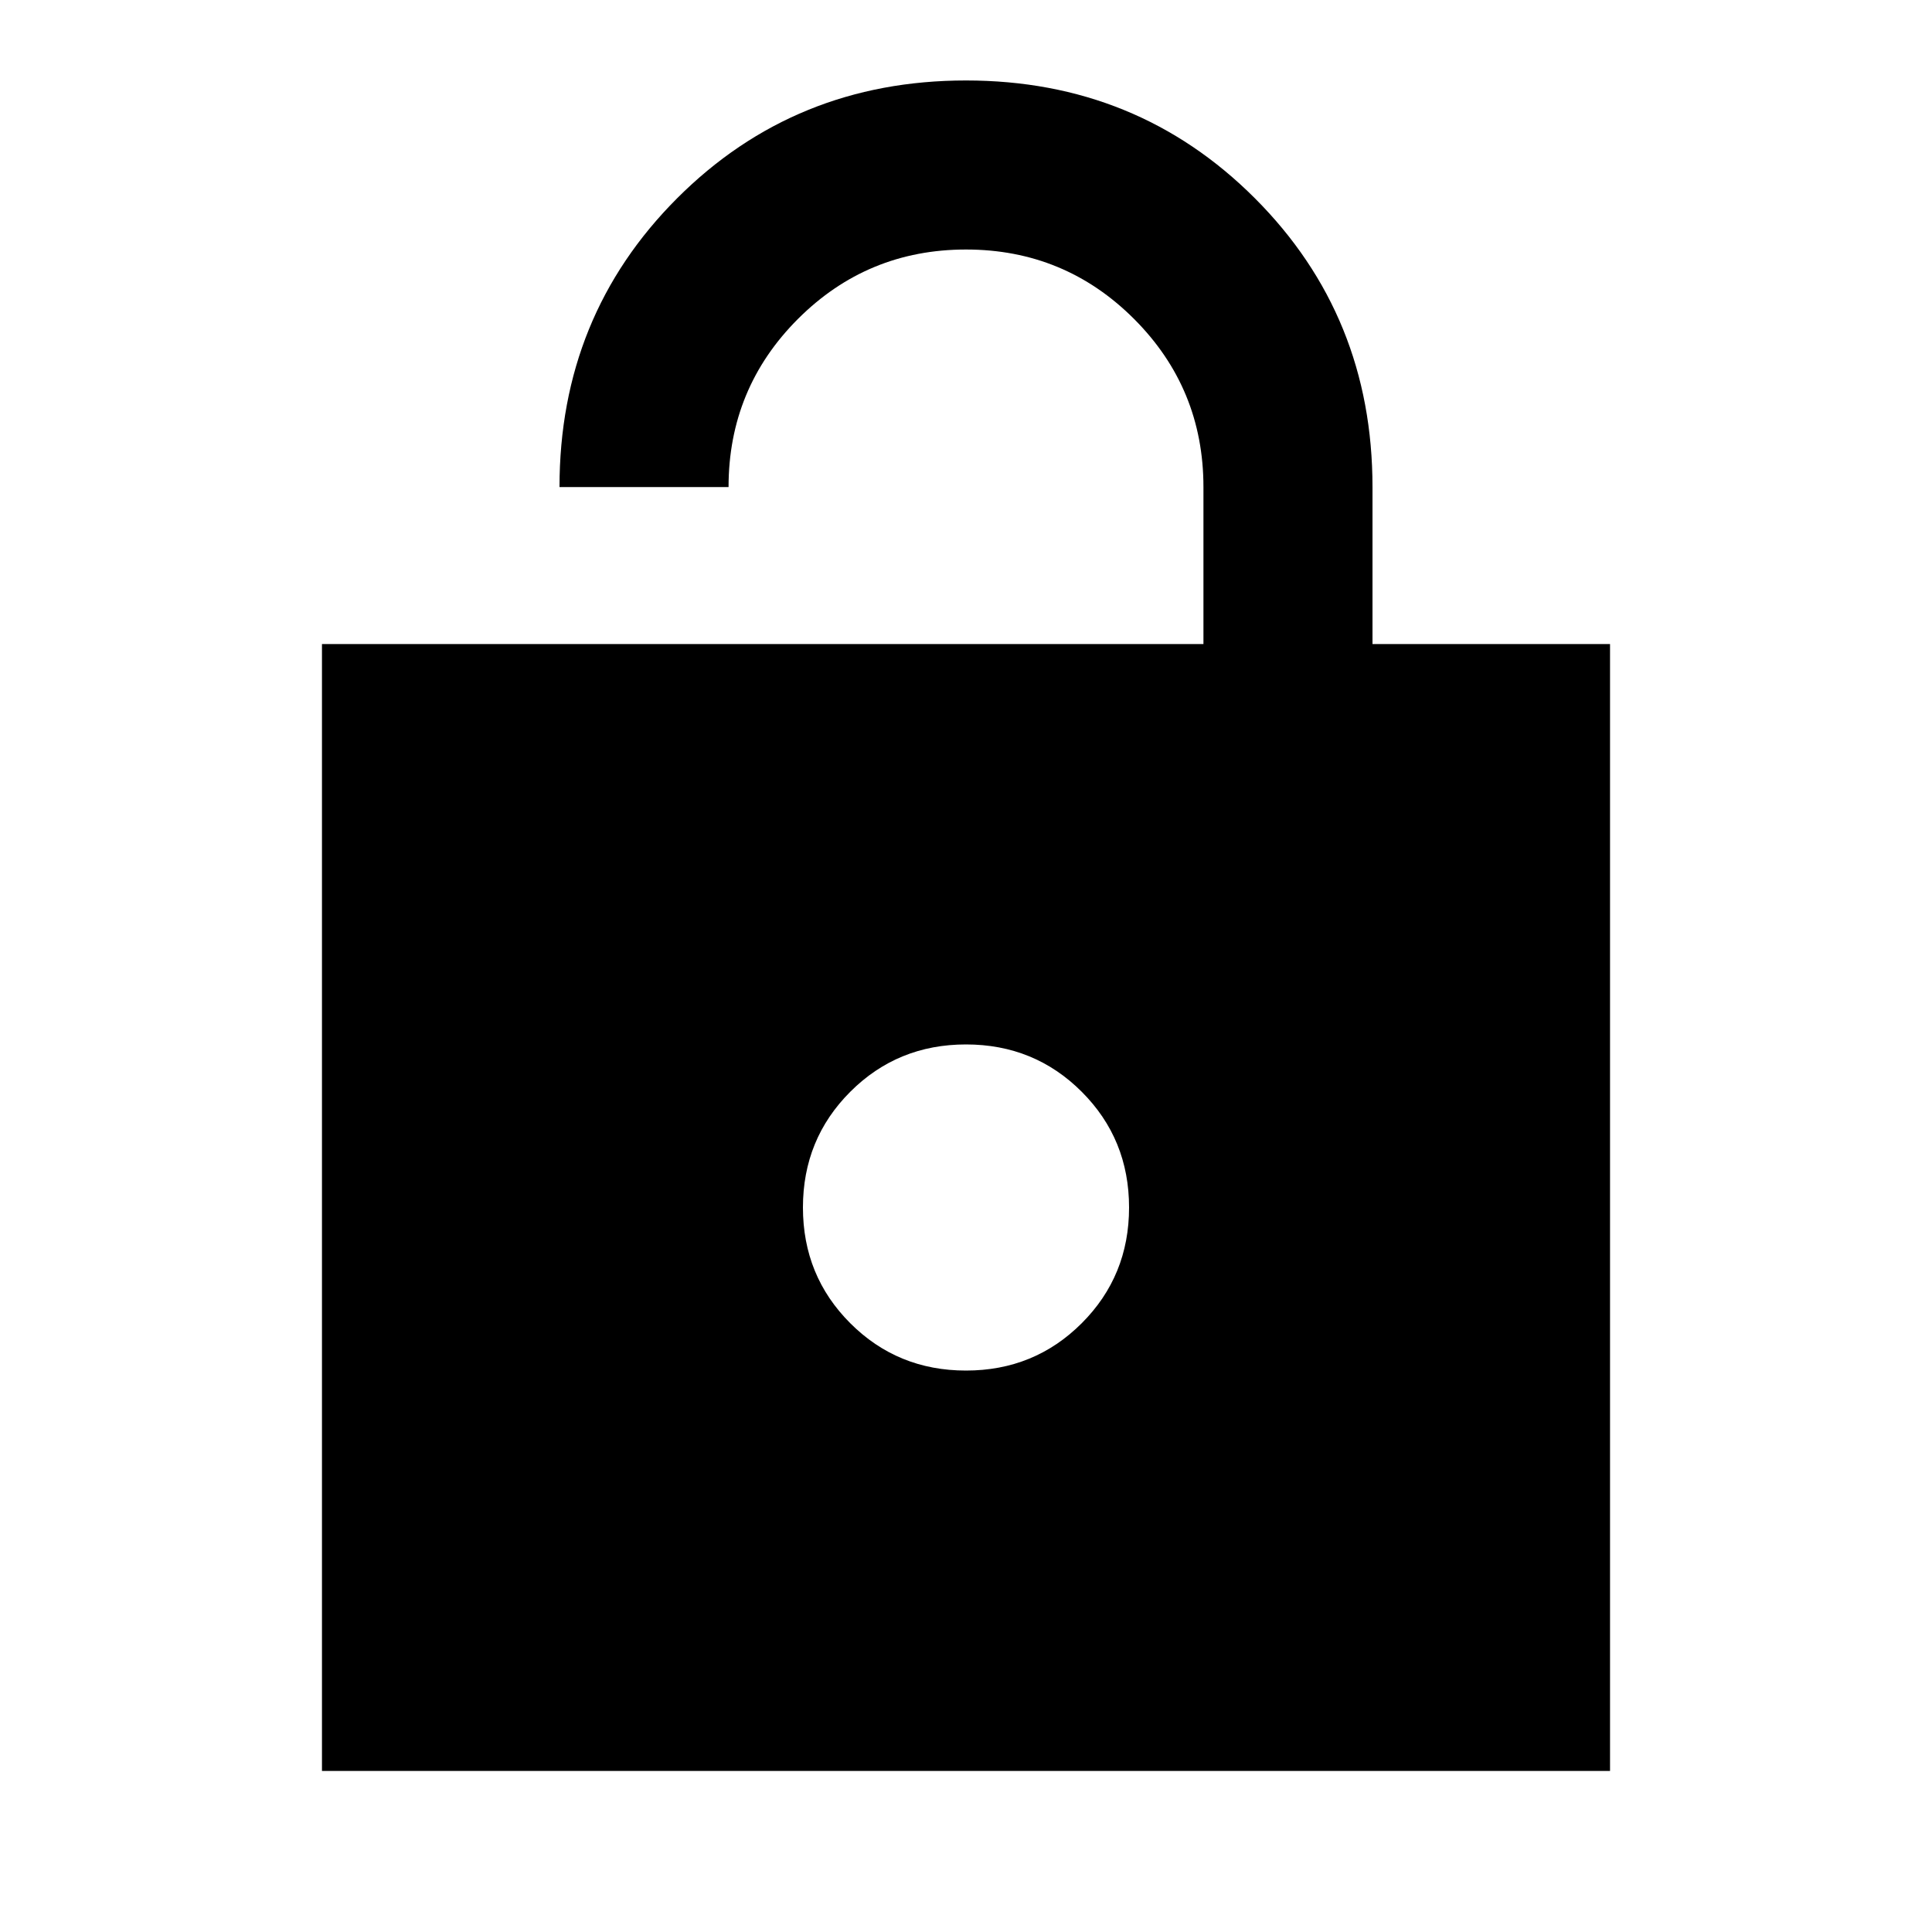 <svg xmlns="http://www.w3.org/2000/svg" height="20" width="20"><path d="M3.333 18.333V6.667h9.125V5.042q0-1.021-.718-1.74-.719-.719-1.74-.719t-1.74.719q-.718.719-.718 1.74h-1.75q0-1.771 1.218-2.99Q8.229.833 10 .833q1.771 0 2.99 1.219 1.218 1.219 1.218 2.99v1.625h2.459v11.666ZM10 14.188q.708 0 1.198-.49t.49-1.198q0-.708-.49-1.198T10 10.812q-.708 0-1.198.49t-.49 1.198q0 .708.49 1.198t1.198.49Z"/></svg>